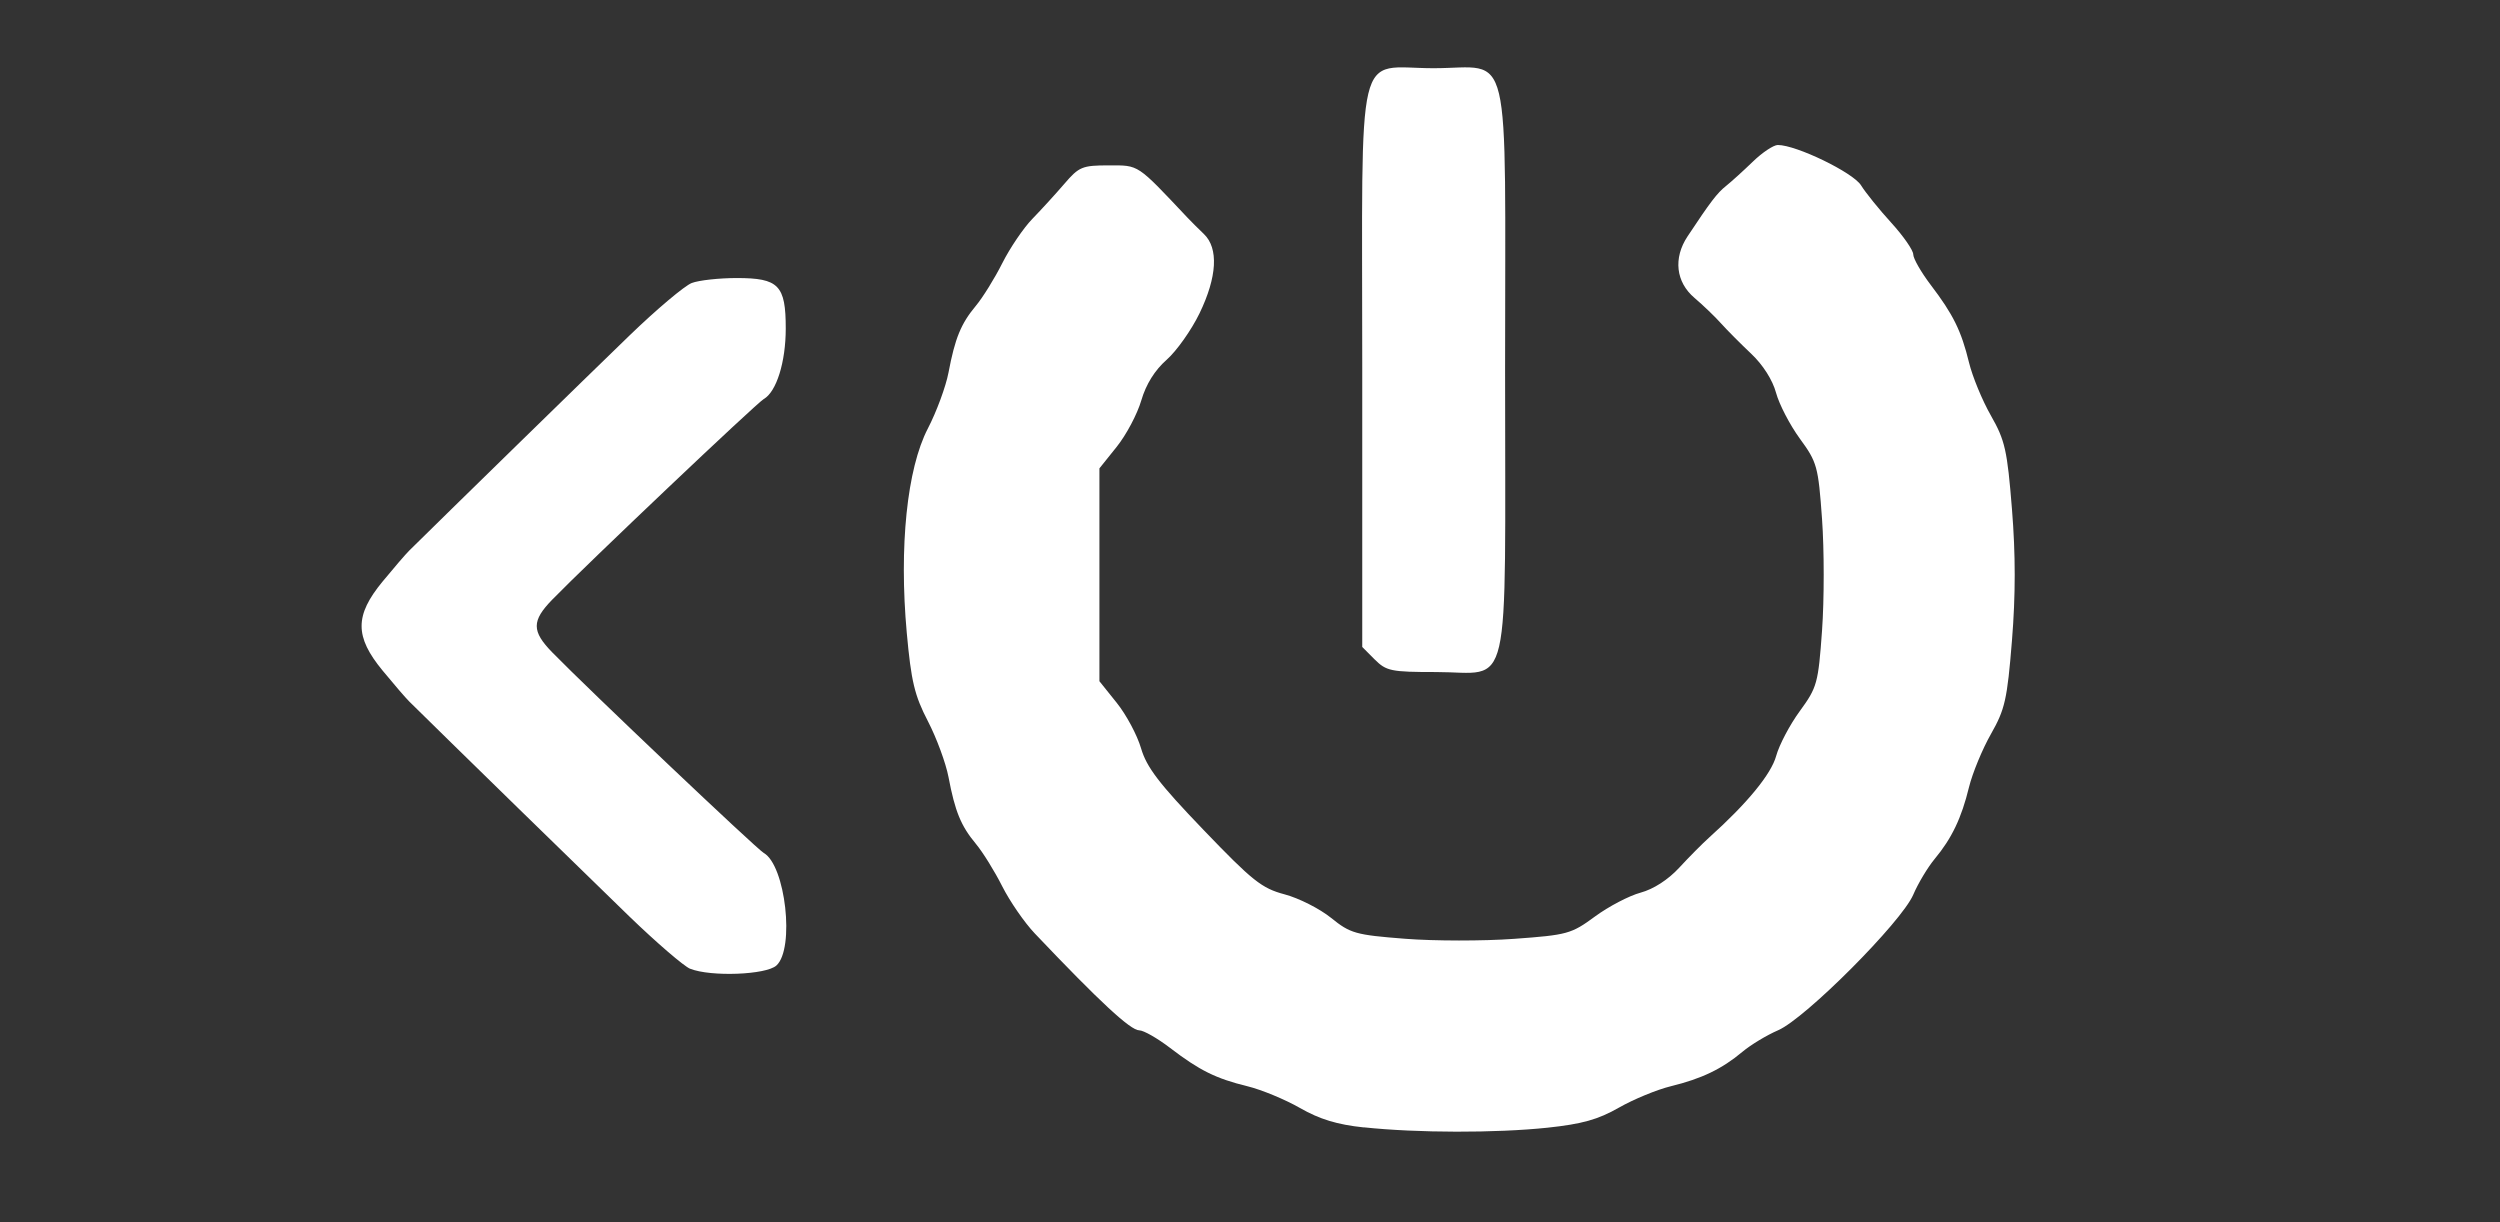 <?xml version="1.0" encoding="UTF-8" standalone="no"?>
<!-- Created with Inkscape (http://www.inkscape.org/) -->

<svg
   xmlns:dc="http://purl.org/dc/elements/1.1/"
   xmlns:cc="http://creativecommons.org/ns#"
   xmlns:rdf="http://www.w3.org/1999/02/22-rdf-syntax-ns#"
   xmlns:svg="http://www.w3.org/2000/svg"
   xmlns="http://www.w3.org/2000/svg"
   xmlns:sodipodi="http://sodipodi.sourceforge.net/DTD/sodipodi-0.dtd"
   xmlns:inkscape="http://www.inkscape.org/namespaces/inkscape"
   version="1.1"
   id="svg2"
   width="60"
   height="29.333"
   viewBox="0 0 60 29.333"
   sodipodi:docname="powerIcon.svg"
   inkscape:version="0.92.2 5c3e80d, 2017-08-06">
  <rect x="0" y="0" width="60" height="29.333" fill="#333333" stroke="none"/>
  <defs
     id="defs6" />
  <sodipodi:namedview
     pagecolor="#ffffff"
     bordercolor="#666666"
     borderopacity="1"
     objecttolerance="10"
     gridtolerance="10"
     guidetolerance="10"
     inkscape:pageopacity="0"
     inkscape:pageshadow="2"
     inkscape:window-width="1918"
     inkscape:window-height="1027"
     id="namedview4"
     showgrid="false"
     inkscape:pagecheckerboard="true"
     inkscape:zoom="2.59"
     inkscape:cx="190.73359"
     inkscape:cy="-5.0884417"
     inkscape:window-x="0"
     inkscape:window-y="0"
     inkscape:window-maximized="1"
     inkscape:current-layer="svg2" />
  <path
     style="fill:#ffffff;stroke-width:0.123"
     d="m 32.731,27.058 c -0.637,-0.067 -1.06,-0.196 -1.531,-0.466 -0.358,-0.205 -0.926,-0.44 -1.262,-0.522 -0.757,-0.185 -1.15,-0.38 -1.856,-0.92 -0.303,-0.232 -0.636,-0.422 -0.74,-0.422 -0.21,0 -0.948,-0.684 -2.507,-2.325 -0.248,-0.261 -0.599,-0.77 -0.782,-1.132 -0.182,-0.362 -0.467,-0.821 -0.633,-1.02 -0.357,-0.428 -0.5,-0.776 -0.656,-1.601 -0.064,-0.336 -0.287,-0.941 -0.496,-1.344 -0.319,-0.616 -0.4,-0.954 -0.506,-2.121 -0.187,-2.065 0.006,-3.936 0.506,-4.9 0.209,-0.403 0.432,-1.007 0.496,-1.344 0.156,-0.825 0.299,-1.173 0.656,-1.601 0.166,-0.199 0.452,-0.66 0.636,-1.026 0.184,-0.365 0.508,-0.843 0.72,-1.061 0.212,-0.218 0.557,-0.596 0.767,-0.84 0.353,-0.412 0.43,-0.444 1.068,-0.444 0.731,0 0.662,-0.046 1.886,1.252 0.083,0.088 0.262,0.267 0.398,0.397 0.354,0.34 0.316,1.029 -0.106,1.901 -0.194,0.401 -0.549,0.902 -0.788,1.114 -0.287,0.253 -0.495,0.587 -0.61,0.977 -0.095,0.326 -0.36,0.826 -0.589,1.112 l -0.416,0.519 v 2.554 2.554 l 0.416,0.519 c 0.229,0.285 0.491,0.776 0.583,1.09 0.133,0.456 0.434,0.85 1.497,1.957 1.178,1.228 1.401,1.404 1.948,1.549 0.34,0.09 0.842,0.344 1.116,0.565 0.463,0.374 0.586,0.408 1.773,0.501 0.701,0.055 1.88,0.056 2.619,0.002 1.28,-0.093 1.373,-0.118 1.941,-0.536 0.328,-0.241 0.821,-0.499 1.096,-0.573 0.308,-0.083 0.662,-0.312 0.924,-0.596 0.234,-0.254 0.56,-0.583 0.725,-0.731 0.91,-0.817 1.485,-1.518 1.604,-1.954 0.072,-0.263 0.327,-0.748 0.568,-1.077 0.415,-0.569 0.442,-0.665 0.533,-1.934 0.053,-0.735 0.053,-1.937 0,-2.672 -0.091,-1.27 -0.118,-1.365 -0.534,-1.934 C 42.956,10.197 42.699,9.702 42.625,9.427 42.543,9.122 42.311,8.756 42.031,8.492 41.778,8.253 41.453,7.926 41.308,7.765 41.164,7.603 40.875,7.326 40.666,7.148 40.22,6.769 40.156,6.195 40.5,5.675 c 0.552,-0.833 0.711,-1.042 0.926,-1.213 0.127,-0.101 0.416,-0.364 0.643,-0.583 0.227,-0.22 0.496,-0.399 0.599,-0.399 0.443,0 1.805,0.66 1.997,0.968 0.11,0.177 0.437,0.582 0.727,0.9 0.29,0.318 0.526,0.659 0.526,0.758 0,0.099 0.189,0.429 0.42,0.733 0.539,0.708 0.733,1.101 0.918,1.861 0.082,0.338 0.319,0.912 0.527,1.276 0.338,0.593 0.391,0.828 0.504,2.241 0.088,1.09 0.088,2.068 0,3.158 -0.114,1.413 -0.167,1.649 -0.504,2.241 -0.207,0.364 -0.444,0.939 -0.527,1.276 -0.18,0.741 -0.413,1.228 -0.821,1.719 -0.168,0.202 -0.401,0.59 -0.517,0.862 -0.28,0.654 -2.591,2.973 -3.243,3.253 -0.271,0.117 -0.658,0.35 -0.859,0.519 -0.489,0.41 -0.975,0.643 -1.713,0.824 -0.337,0.082 -0.9,0.315 -1.252,0.516 -0.496,0.284 -0.882,0.392 -1.714,0.48 -1.233,0.13 -3.125,0.127 -4.404,-0.009 z M 16.564,23.251 C 16.414,23.19 15.76,22.627 15.11,22 14.178,21.099 10.623,17.628 9.824,16.838 9.738,16.753 9.448,16.417 9.181,16.092 8.511,15.278 8.511,14.772 9.181,13.958 9.448,13.633 9.738,13.297 9.824,13.212 10.623,12.422 14.177,8.951 15.109,8.051 c 0.649,-0.627 1.321,-1.193 1.493,-1.259 0.172,-0.066 0.659,-0.119 1.082,-0.119 1.006,0 1.174,0.174 1.174,1.211 0,0.806 -0.223,1.519 -0.528,1.693 -0.173,0.099 -4.216,3.932 -5.073,4.811 -0.5,0.513 -0.5,0.76 0,1.272 0.858,0.879 4.9,4.713 5.073,4.811 0.523,0.297 0.748,2.298 0.304,2.701 -0.248,0.226 -1.579,0.275 -2.069,0.078 z M 32.994,15.829 32.694,15.527 V 8.828 c 0,-7.959 -0.183,-7.191 1.714,-7.191 1.898,0 1.714,-0.777 1.714,7.246 0,8.007 0.174,7.246 -1.659,7.246 -1.078,0 -1.192,-0.024 -1.469,-0.301 z"
     id="path12"
     inkscape:connector-curvature="0" />
</svg>
